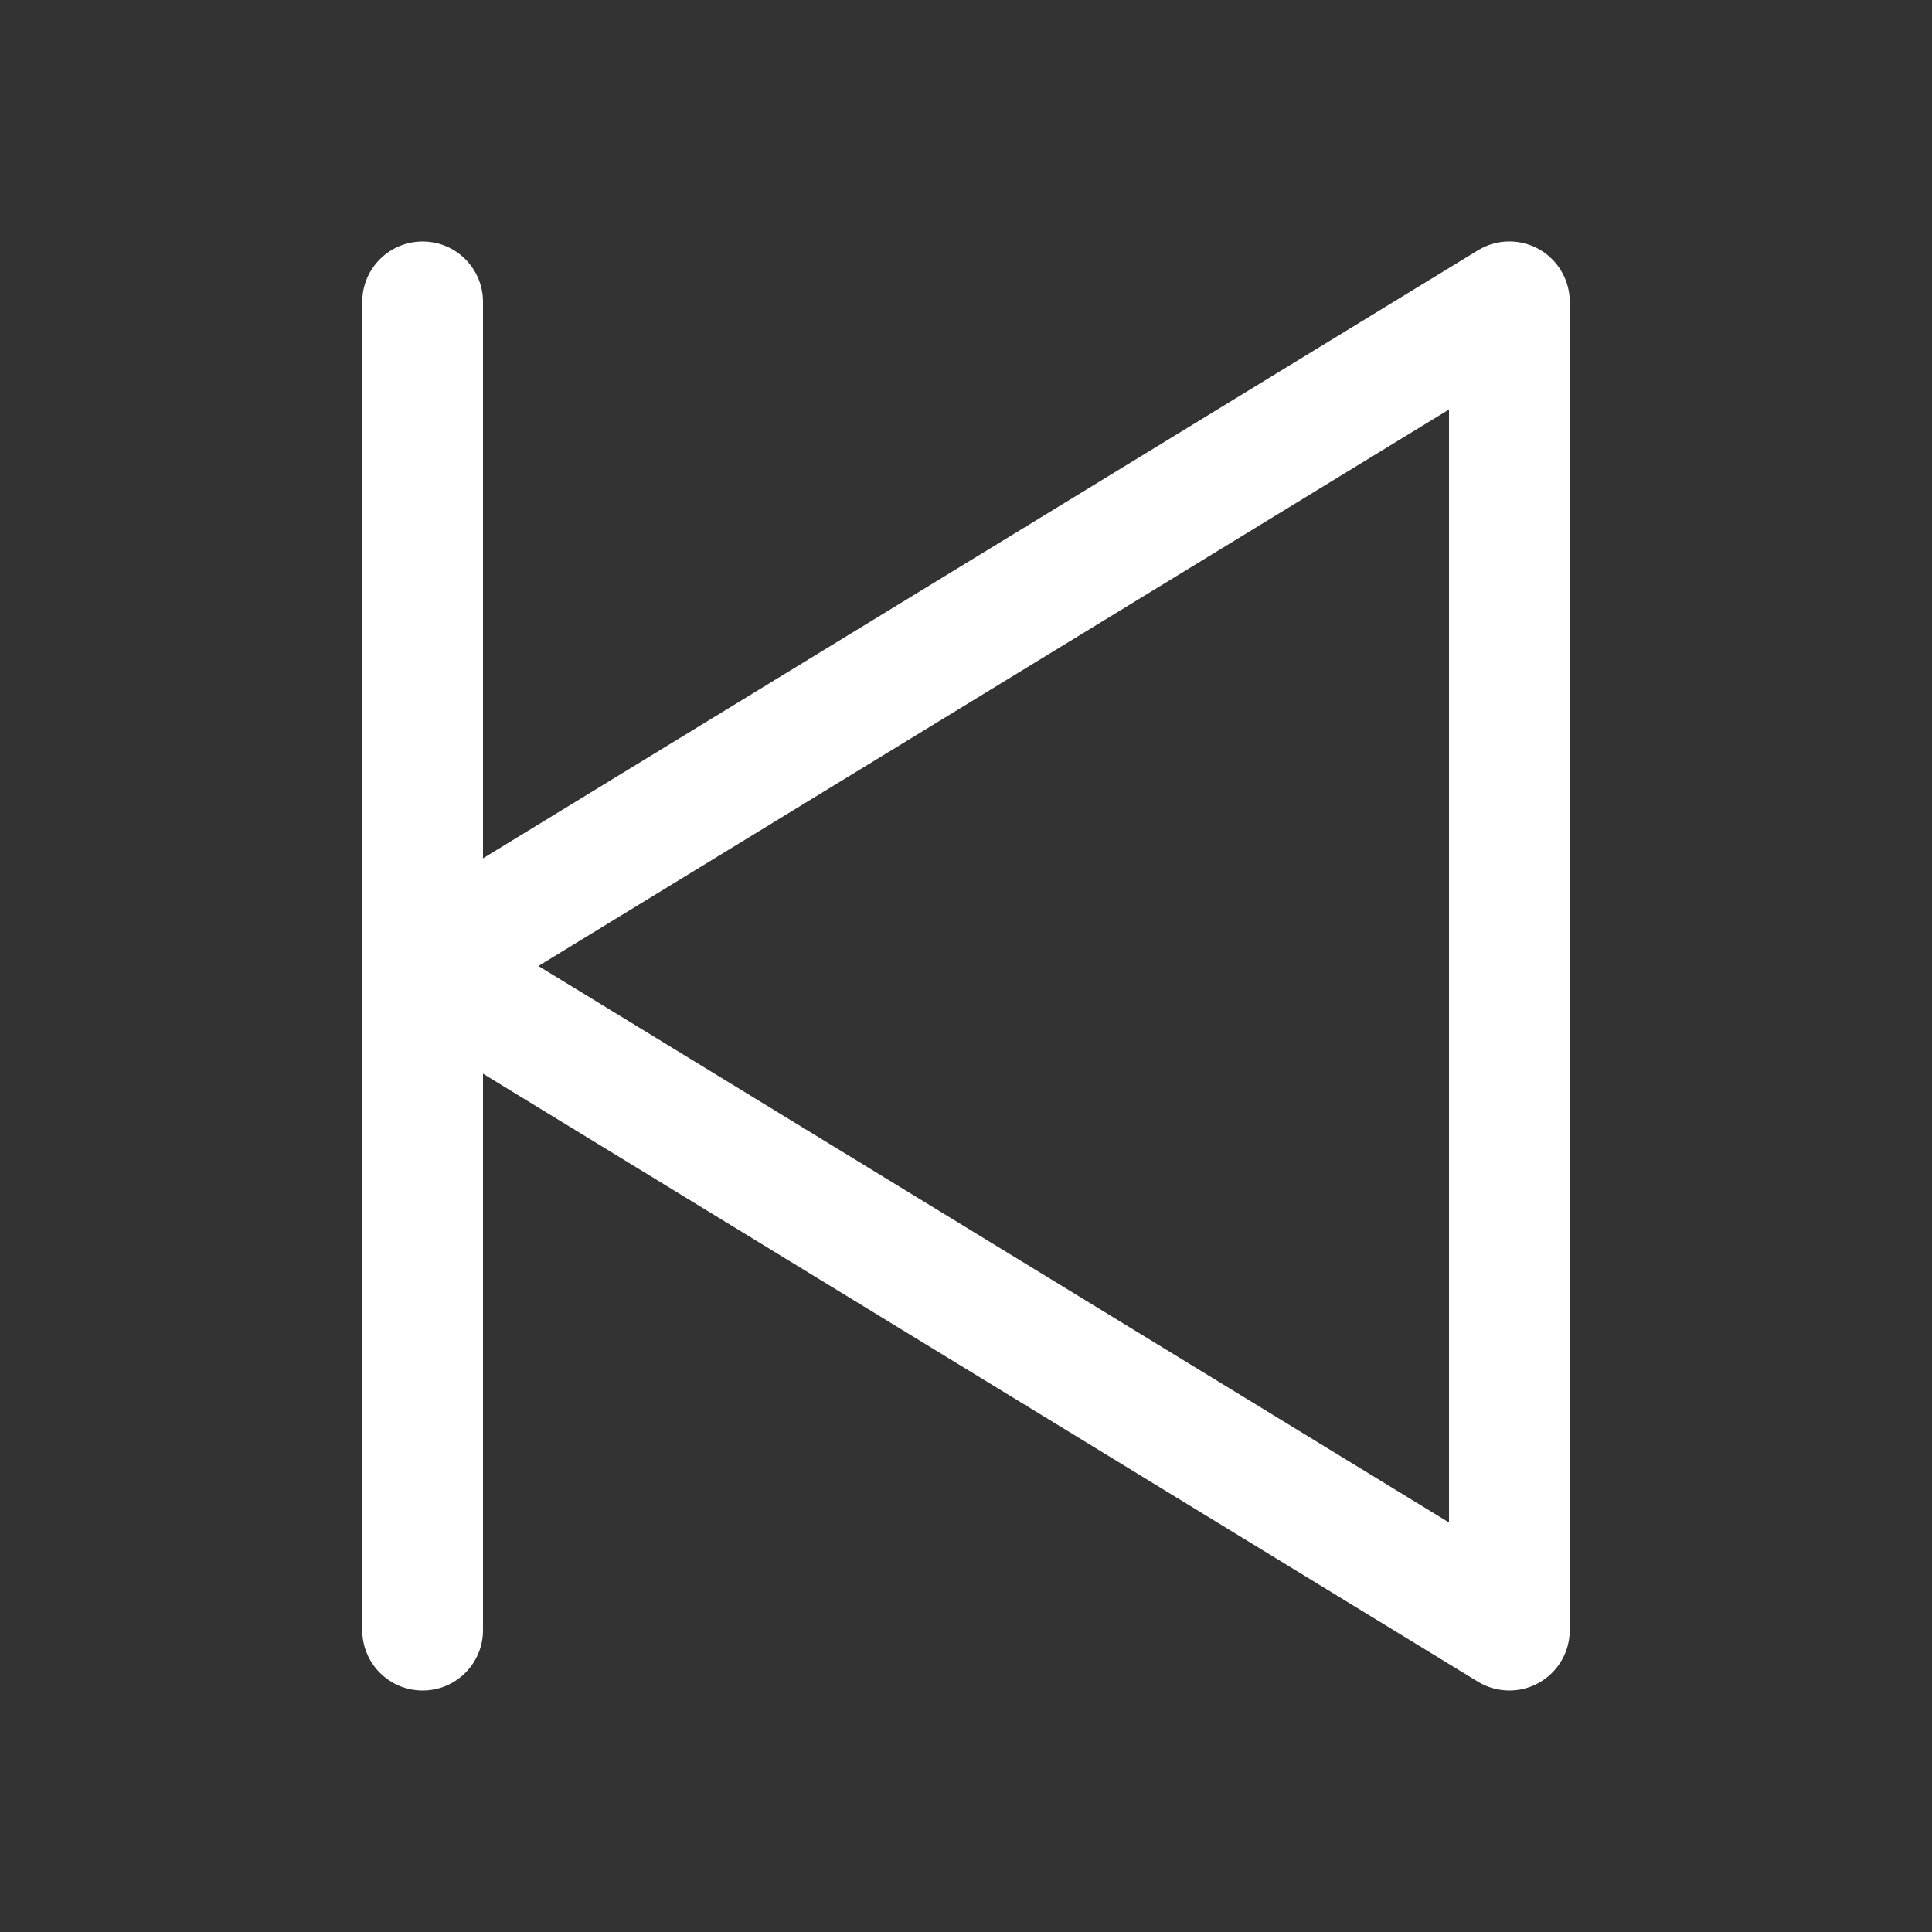 <?xml version="1.0" encoding="utf-8"?>
<!-- Generator: Adobe Illustrator 23.0.3, SVG Export Plug-In . SVG Version: 6.00 Build 0)  -->
<svg version="1.1" id="Layer_1" xmlns="http://www.w3.org/2000/svg" xmlns:xlink="http://www.w3.org/1999/xlink" x="0px" y="0px"
	 viewBox="0 0 32 32" style="enable-background:new 0 0 32 32;" xml:space="preserve">
<rect x="0" y="0" width="32" height="32" fill="#333333" stroke="none"/>
<style type="text/css">
	.st0{clip-path:url(#SVGID_2_);}
	.st1{clip-path:url(#SVGID_4_);}
</style>
<g>
	<g>
		<g>
			<path fill="white" d="M25,28c-0.181,0-0.361-0.049-0.521-0.146l-18-11C6.182,16.671,6,16.348,6,16
				s0.182-0.671,0.479-0.854l18-11c0.31-0.189,0.694-0.196,1.011-0.019
				C25.805,4.305,26,4.638,26,5v22c0,0.362-0.195,0.695-0.511,0.872
				C25.337,27.958,25.168,28,25,28z M8.918,16L24,25.217V6.783L8.918,16z"/>
		</g>
	</g>
	<g>
		<path fill="white" d="M7,28c-0.553,0-1-0.448-1-1V5c0-0.552,0.447-1,1-1s1,0.448,1,1v22C8,27.552,7.553,28,7,28z"
			/>
	</g>
</g>
</svg>
